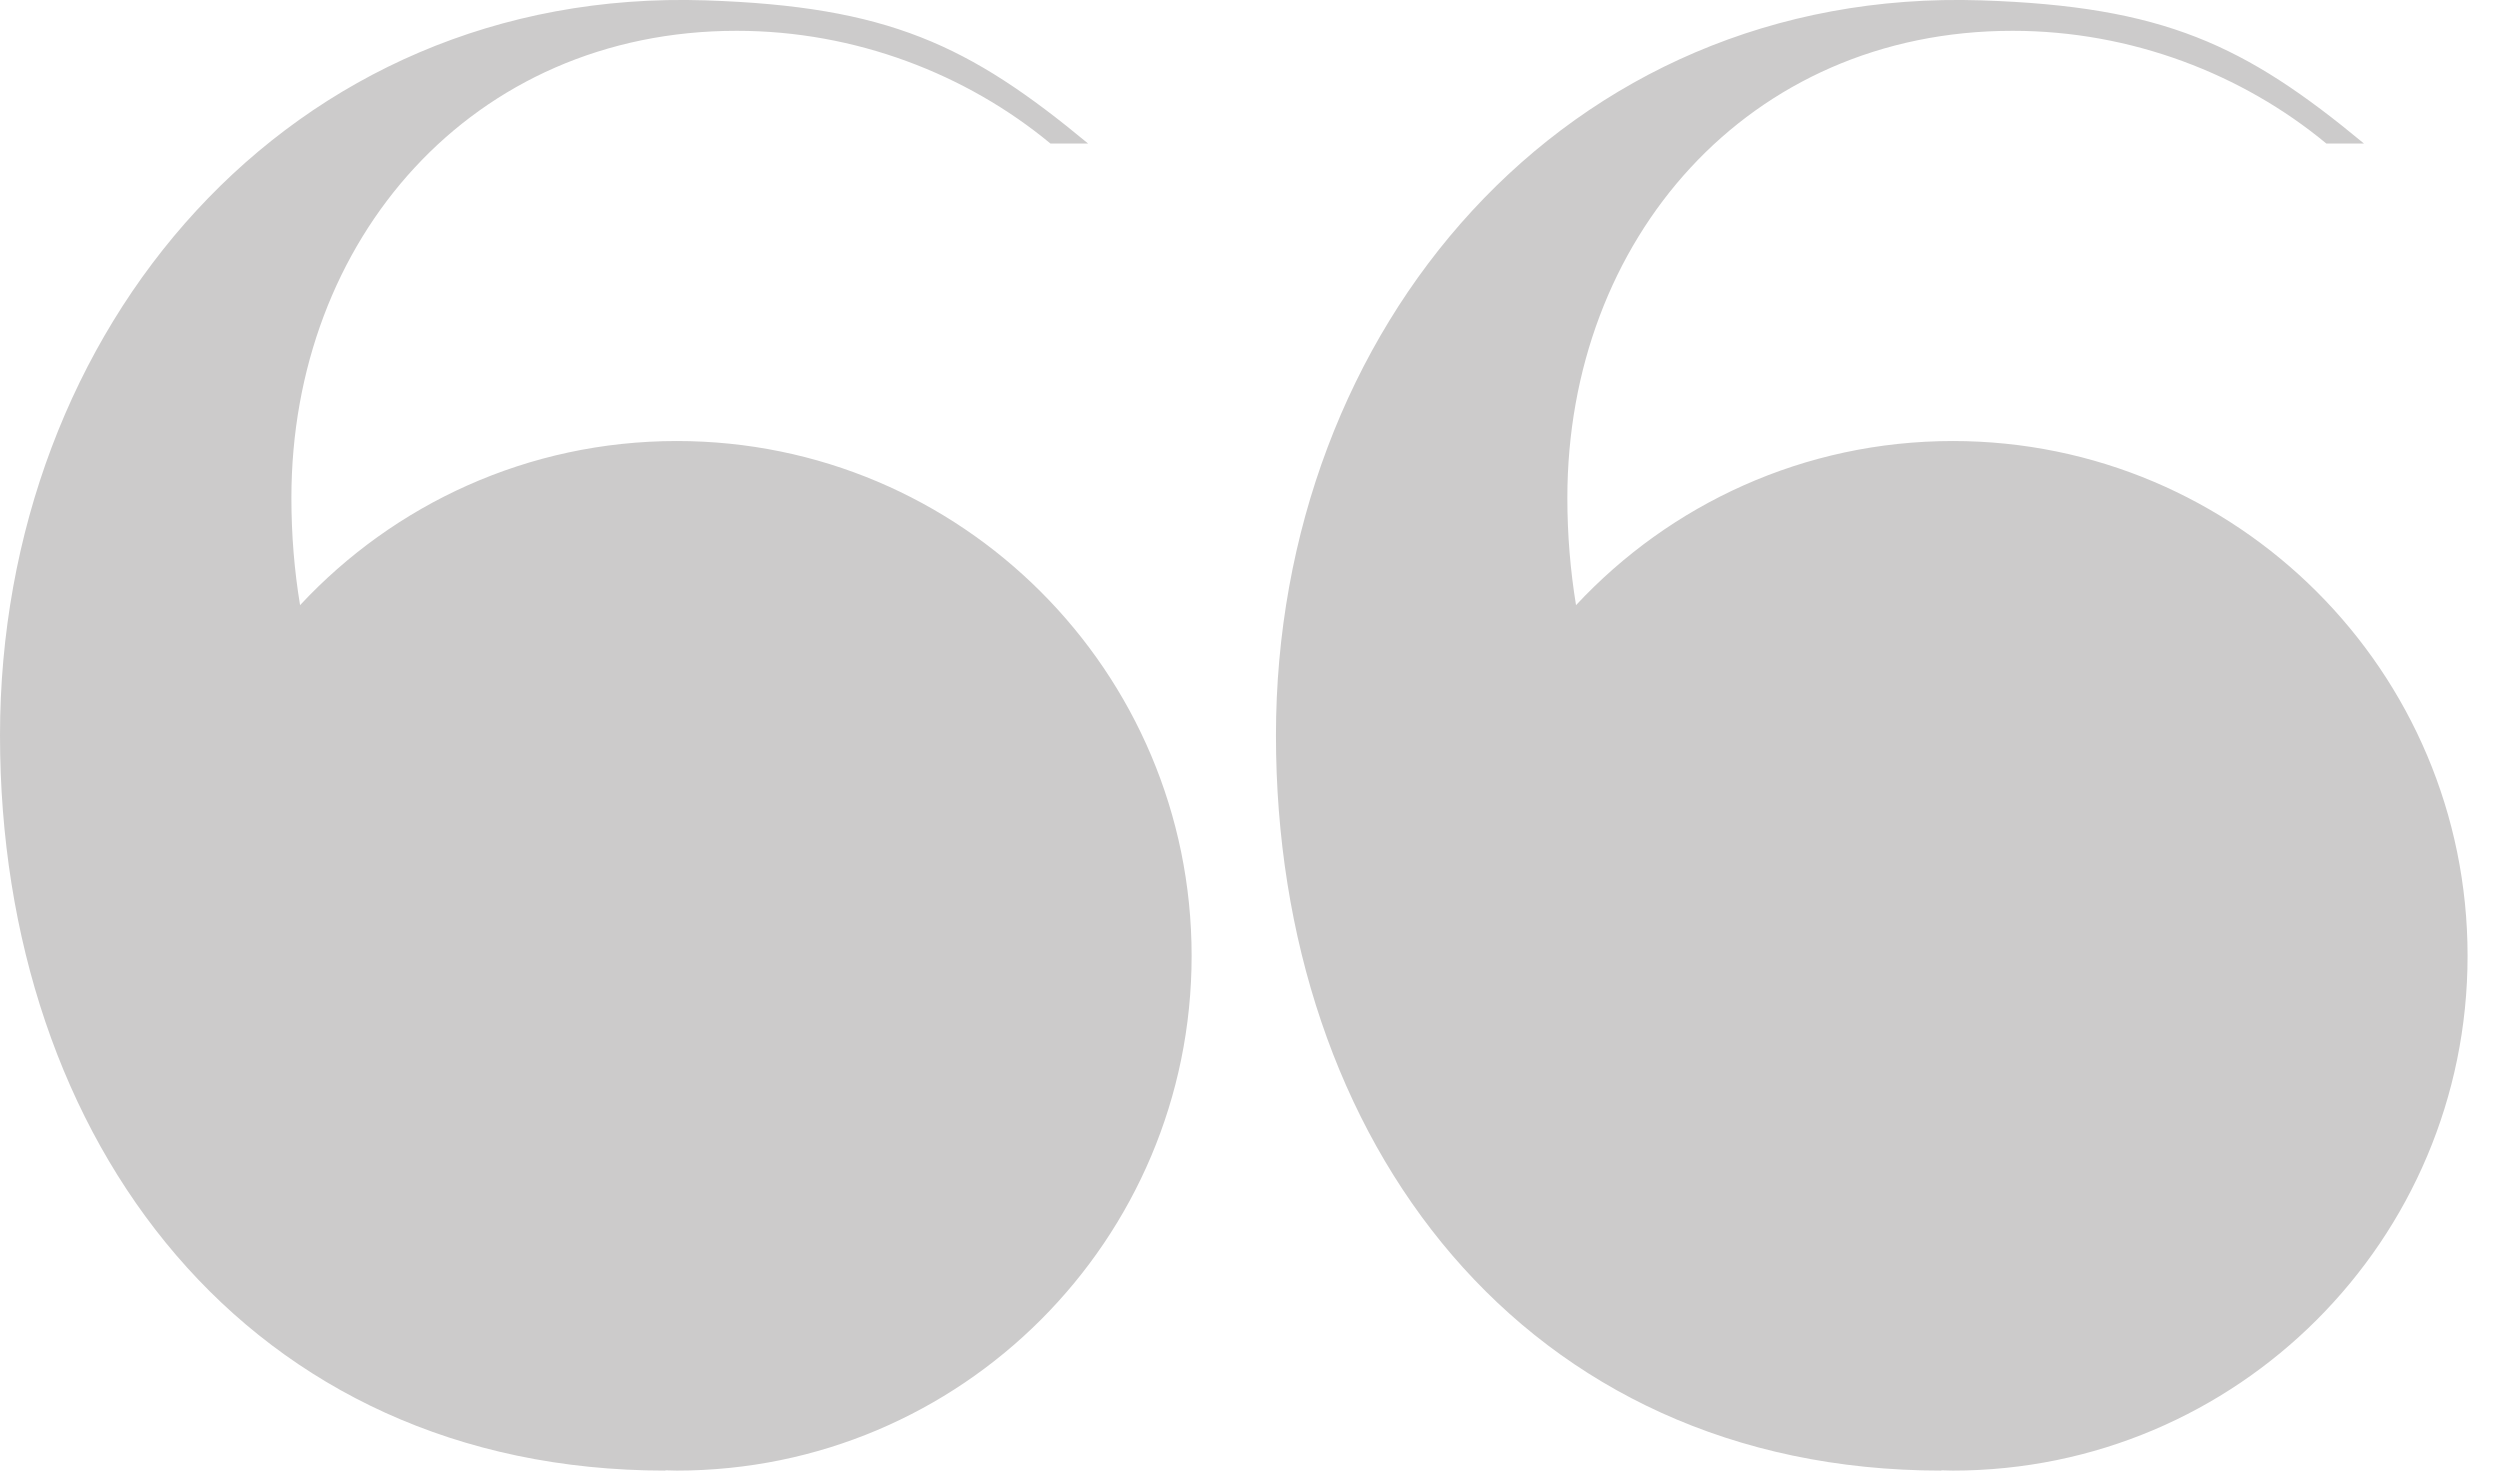 <svg xmlns="http://www.w3.org/2000/svg" width="34" height="20"><path fill="#CCCBCB" d="M26.558 5.998c-2.023 0-3.845.859-5.124 2.232-.077-.469-.118-.957-.118-1.459 0-3.507 2.451-6.352 6.055-6.352 1.615 0 3.128.589 4.267 1.533h.512c-1.621-1.344-2.723-1.865-5.202-1.947-5.669-.187-9.595 4.476-9.595 9.997s3.376 9.998 9.049 9.998v-.004l.156.004c3.867 0 7.001-3.135 7.001-7.001.001-3.867-3.134-7.001-7.001-7.001z"/><path fill="#CCCBCB" d="M9.204 5.998c-2.023 0-3.845.859-5.123 2.232-.078-.469-.118-.957-.118-1.459 0-3.507 2.451-6.352 6.056-6.352 1.615 0 3.127.589 4.267 1.533h.512c-1.621-1.344-2.722-1.865-5.201-1.947-5.671-.187-9.597 4.476-9.597 9.997 0 5.522 3.376 9.998 9.049 9.998v-.004l.155.004c3.867 0 7.002-3.135 7.002-7.001 0-3.867-3.135-7.001-7.002-7.001z"/></svg>